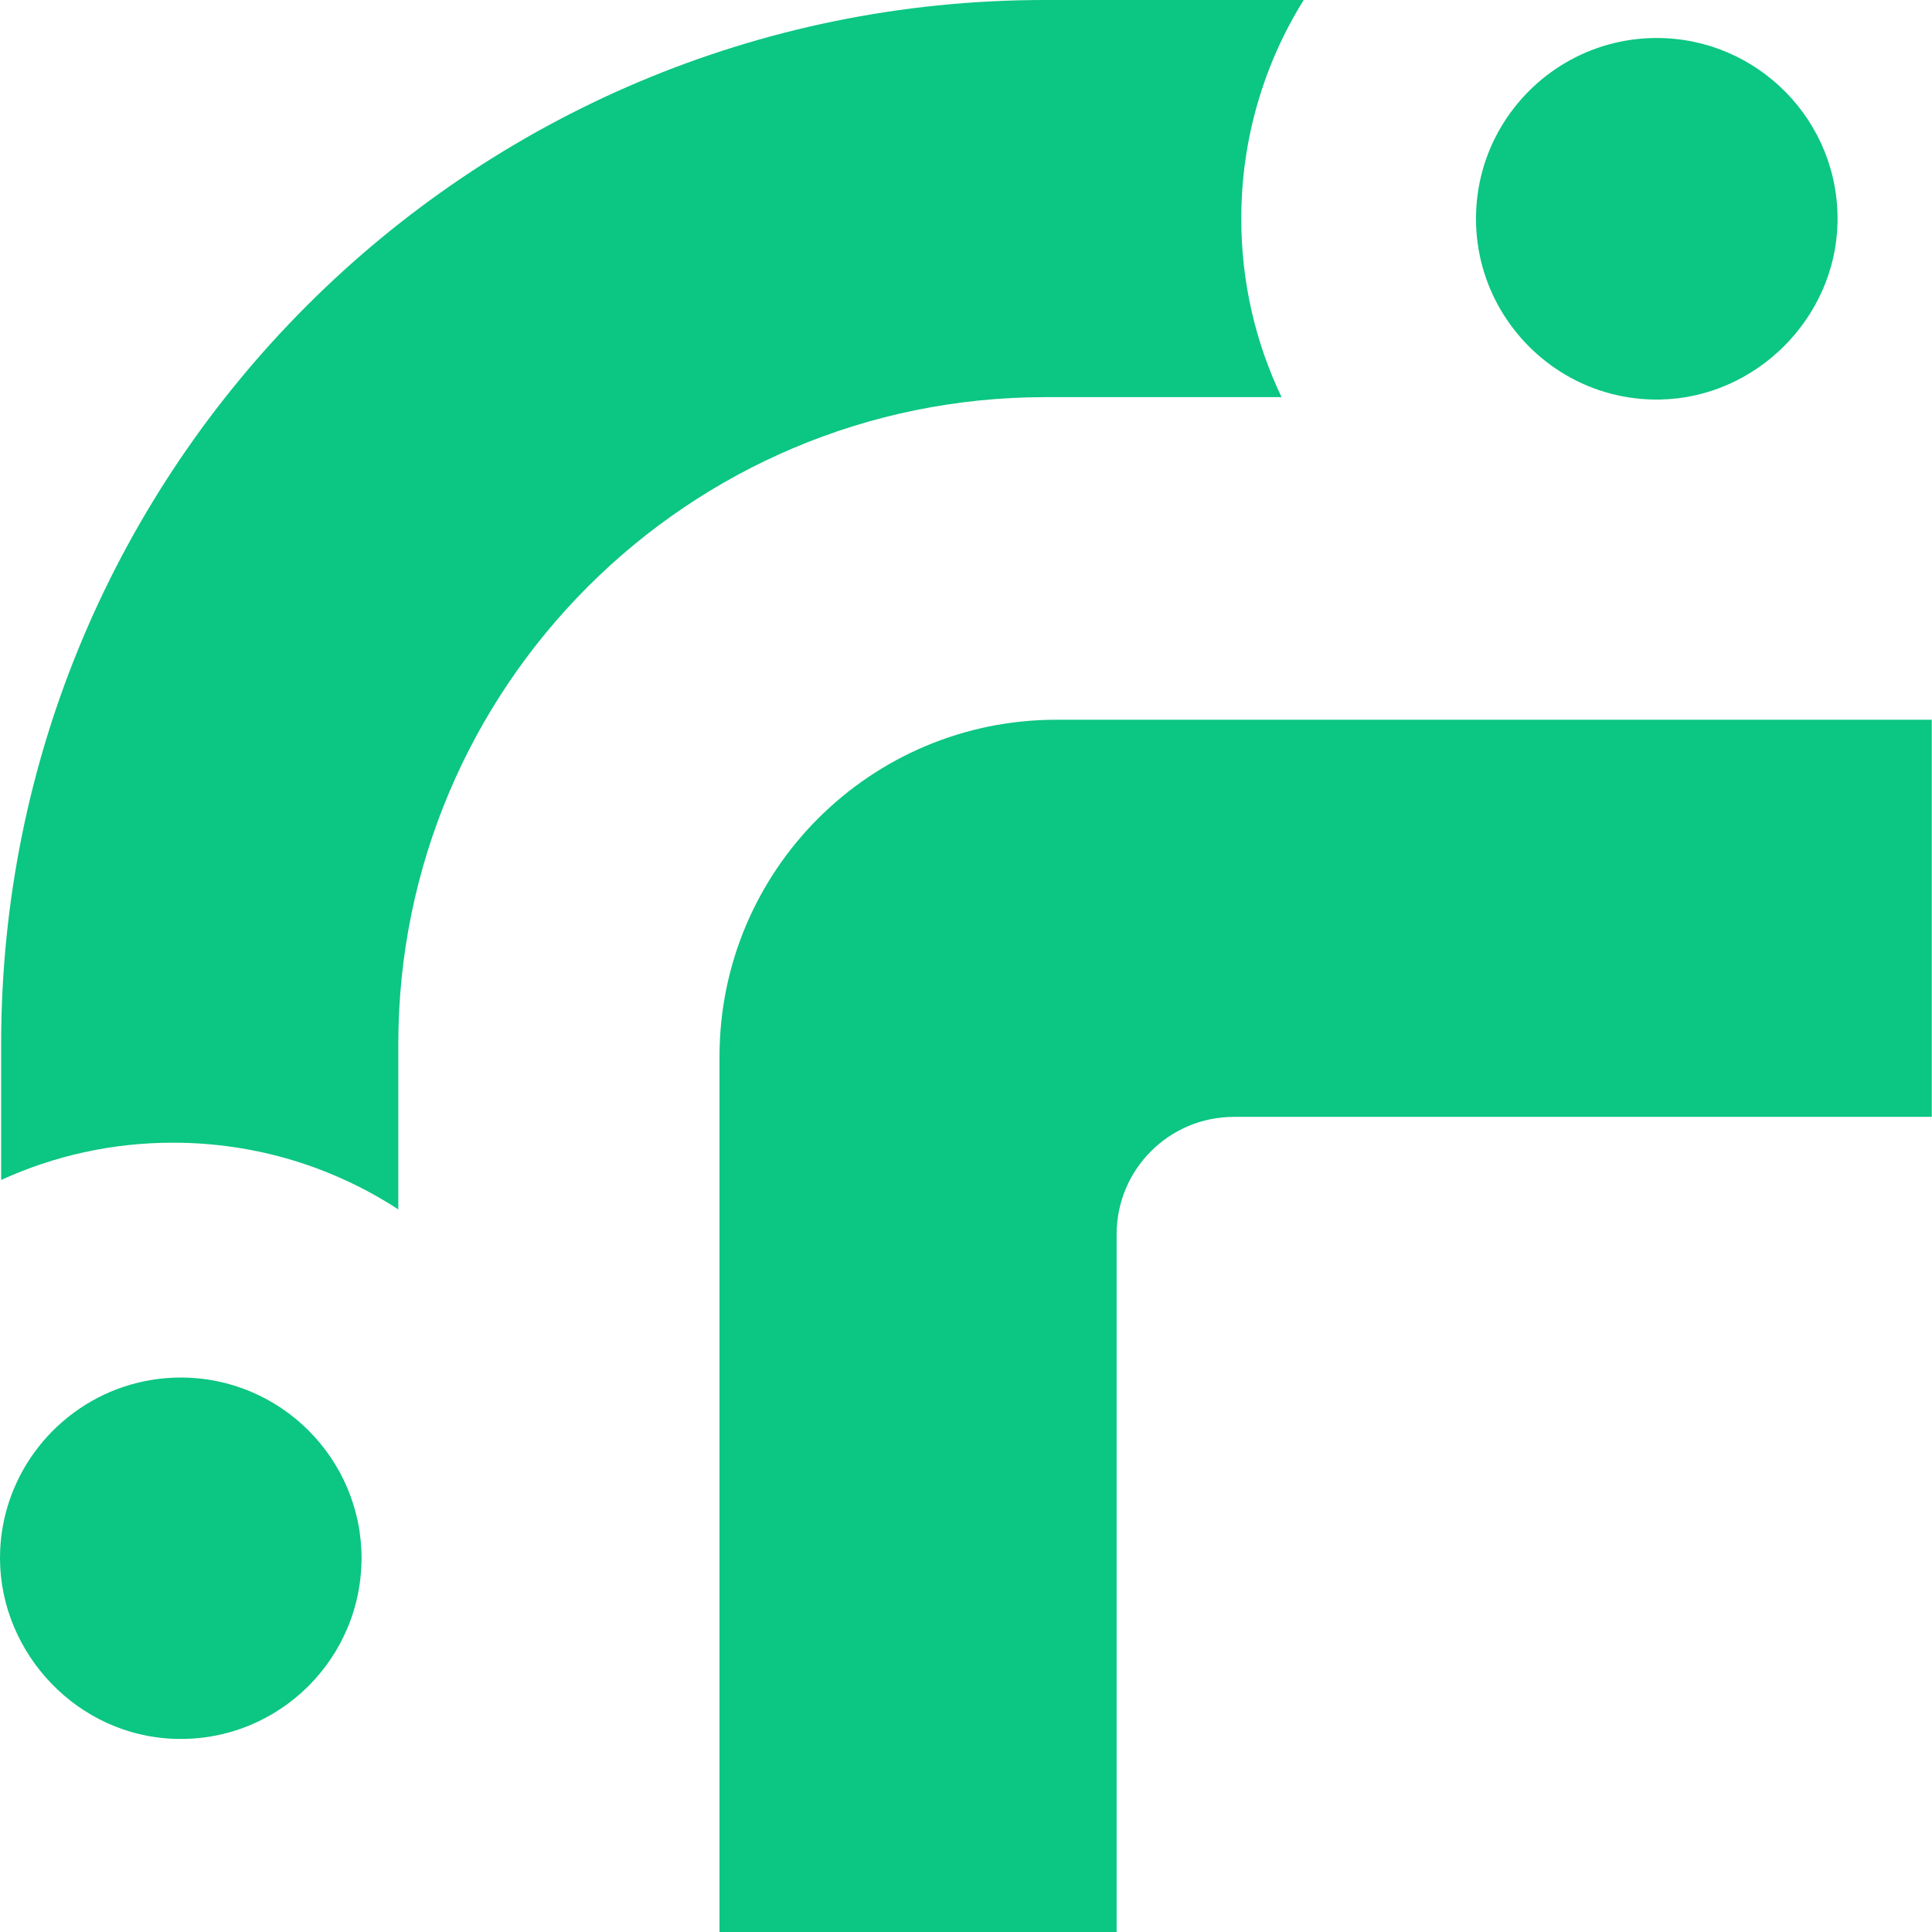 <svg width="1080" height="1080" viewBox="0 0 1080 1080" fill="none" xmlns="http://www.w3.org/2000/svg">
<g clip-path="url(#clip0_39_928)">
<path d="M728.78 0C706.66 35.54 693.88 77.38 693.88 122.26C693.88 157.96 701.95 191.74 716.4 222H584.41C384.62 222 222.65 383.96 222.65 583.76V676.06C186.32 652.42 143.11 638.77 96.72 638.77C62.46 638.77 29.96 646.2 0.65 659.61V583.38C0.65 261.19 261.84 0 584.03 0H728.78Z" fill="#0CC683"/>
<path d="M202.11 871.07C202.11 872.19 202.11 873.39 202.03 874.5C200.1 931.27 151.21 976.28 93.08 971.77C39.45 967.62 -2.37 920.07 0.1 866.33C0.53 857.02 2.22 848.08 5.02 839.6C18.28 799.27 56.37 770.05 101.09 770.05C156.75 770.05 202.11 815.33 202.11 871.07Z" fill="#0CC683"/>
<path d="M1027.18 124.57C1025.98 177.99 981.49 222.32 928.06 223.34C908.81 223.71 890.61 218.64 875.16 209.54C845.21 191.89 825.09 159.39 825.09 122.26C825.09 85.13 845.21 52.63 875.16 35.06C890.09 26.28 907.58 21.24 926.11 21.24C982.62 21.24 1028.46 67.78 1027.18 124.57Z" fill="#0CC683"/>
<path d="M1079.87 402.34V624.34H689.77C653.56 624.34 624.21 653.69 624.21 689.9V1080H402.21V590.64C402.21 486.64 486.52 402.34 590.51 402.34H1079.87Z" fill="#0CC683"/>
</g>
<defs>
<clipPath id="clip0_39_928">
<rect width="1079.87" height="1080" fill="white"/>
</clipPath>
</defs>
</svg>

